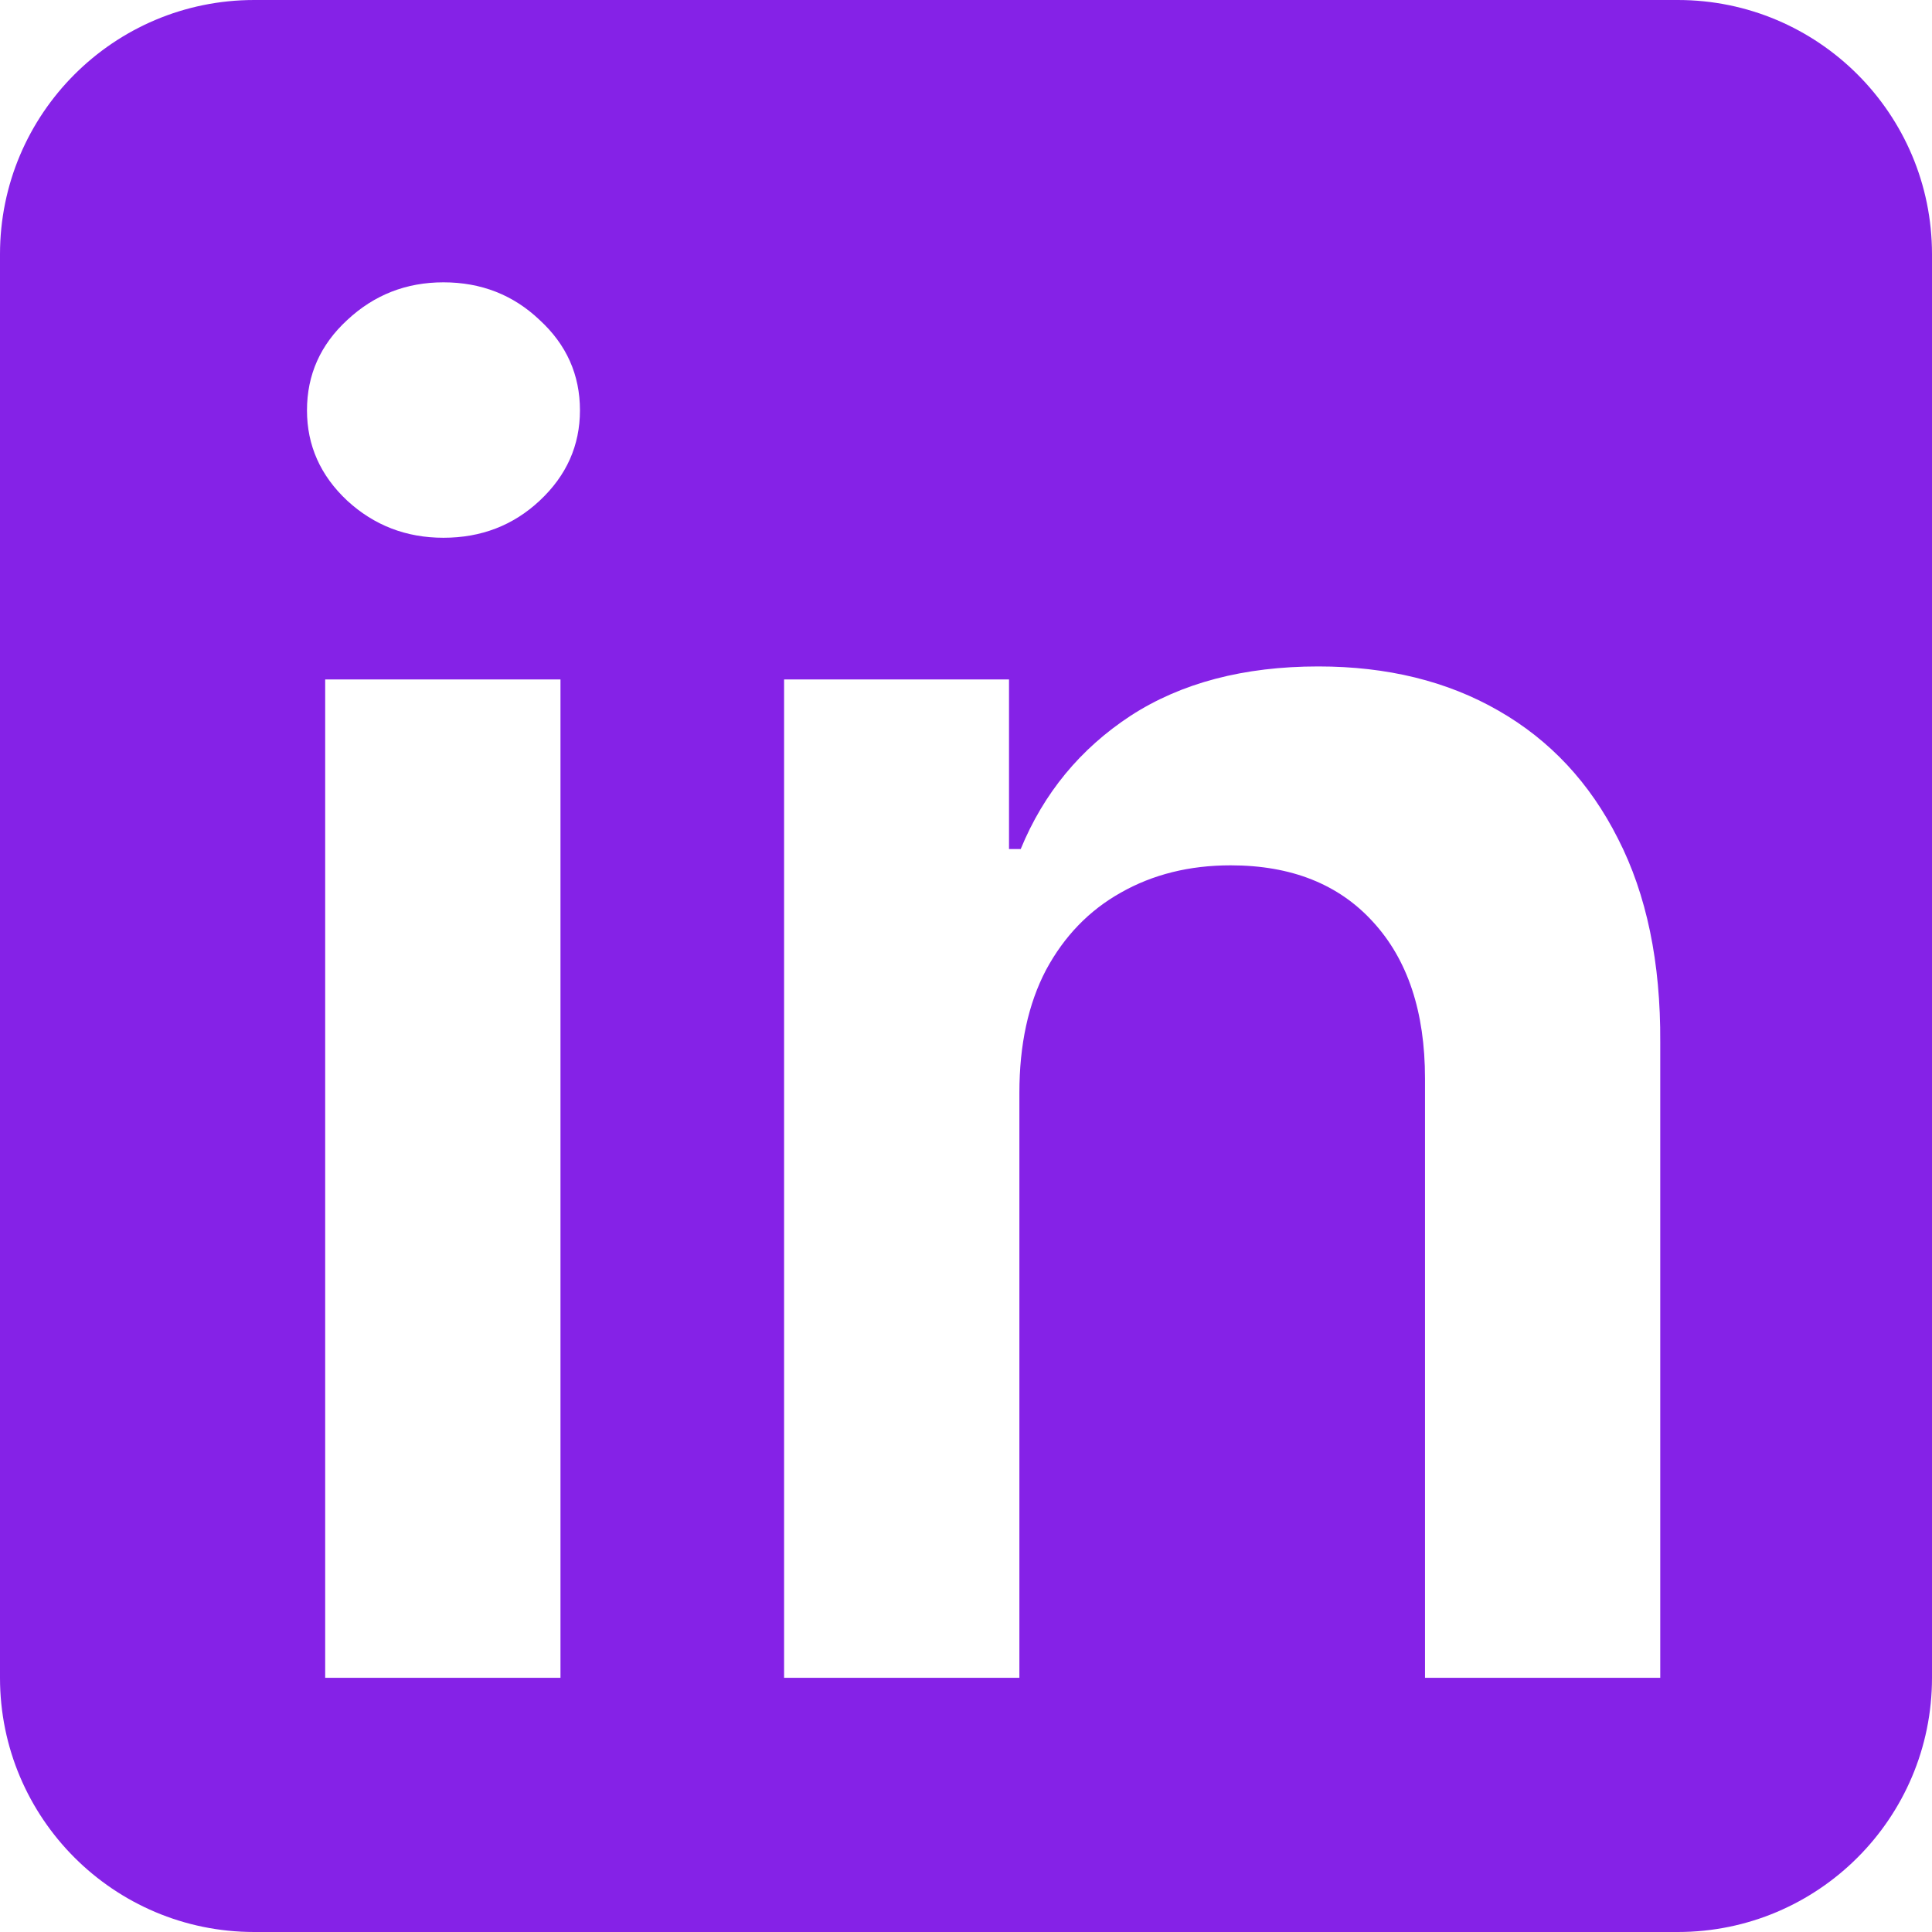 <svg width="38" height="38" viewBox="0 0 38 38" fill="none" xmlns="http://www.w3.org/2000/svg">
<path fill-rule="evenodd" clip-rule="evenodd" d="M5 0C2.239 0 0 2.239 0 5V33C0 35.761 2.239 38 5 38H33C35.761 38 38 35.761 38 33V5C38 2.239 35.761 0 33 0H5ZM6.396 13.364V33H11.024V13.364H6.396ZM6.83 9.848C7.359 10.334 7.989 10.577 8.722 10.577C9.464 10.577 10.095 10.334 10.614 9.848C11.143 9.354 11.407 8.761 11.407 8.071C11.407 7.372 11.143 6.78 10.614 6.294C10.095 5.8 9.464 5.553 8.722 5.553C7.989 5.553 7.359 5.8 6.83 6.294C6.302 6.78 6.038 7.372 6.038 8.071C6.038 8.761 6.302 9.354 6.83 9.848ZM20.05 33V21.494C20.05 20.548 20.225 19.743 20.574 19.078C20.932 18.413 21.422 17.906 22.045 17.557C22.675 17.199 23.395 17.02 24.205 17.02C25.398 17.02 26.331 17.391 27.005 18.132C27.687 18.874 28.028 19.901 28.028 21.213V33H32.655V20.497C32.664 18.929 32.387 17.595 31.824 16.496C31.27 15.396 30.486 14.557 29.472 13.977C28.466 13.398 27.286 13.108 25.931 13.108C24.465 13.108 23.233 13.432 22.236 14.079C21.248 14.727 20.528 15.601 20.076 16.7H19.846V13.364H15.422V33H20.05Z" fill="#8522E7"/>
</svg>
